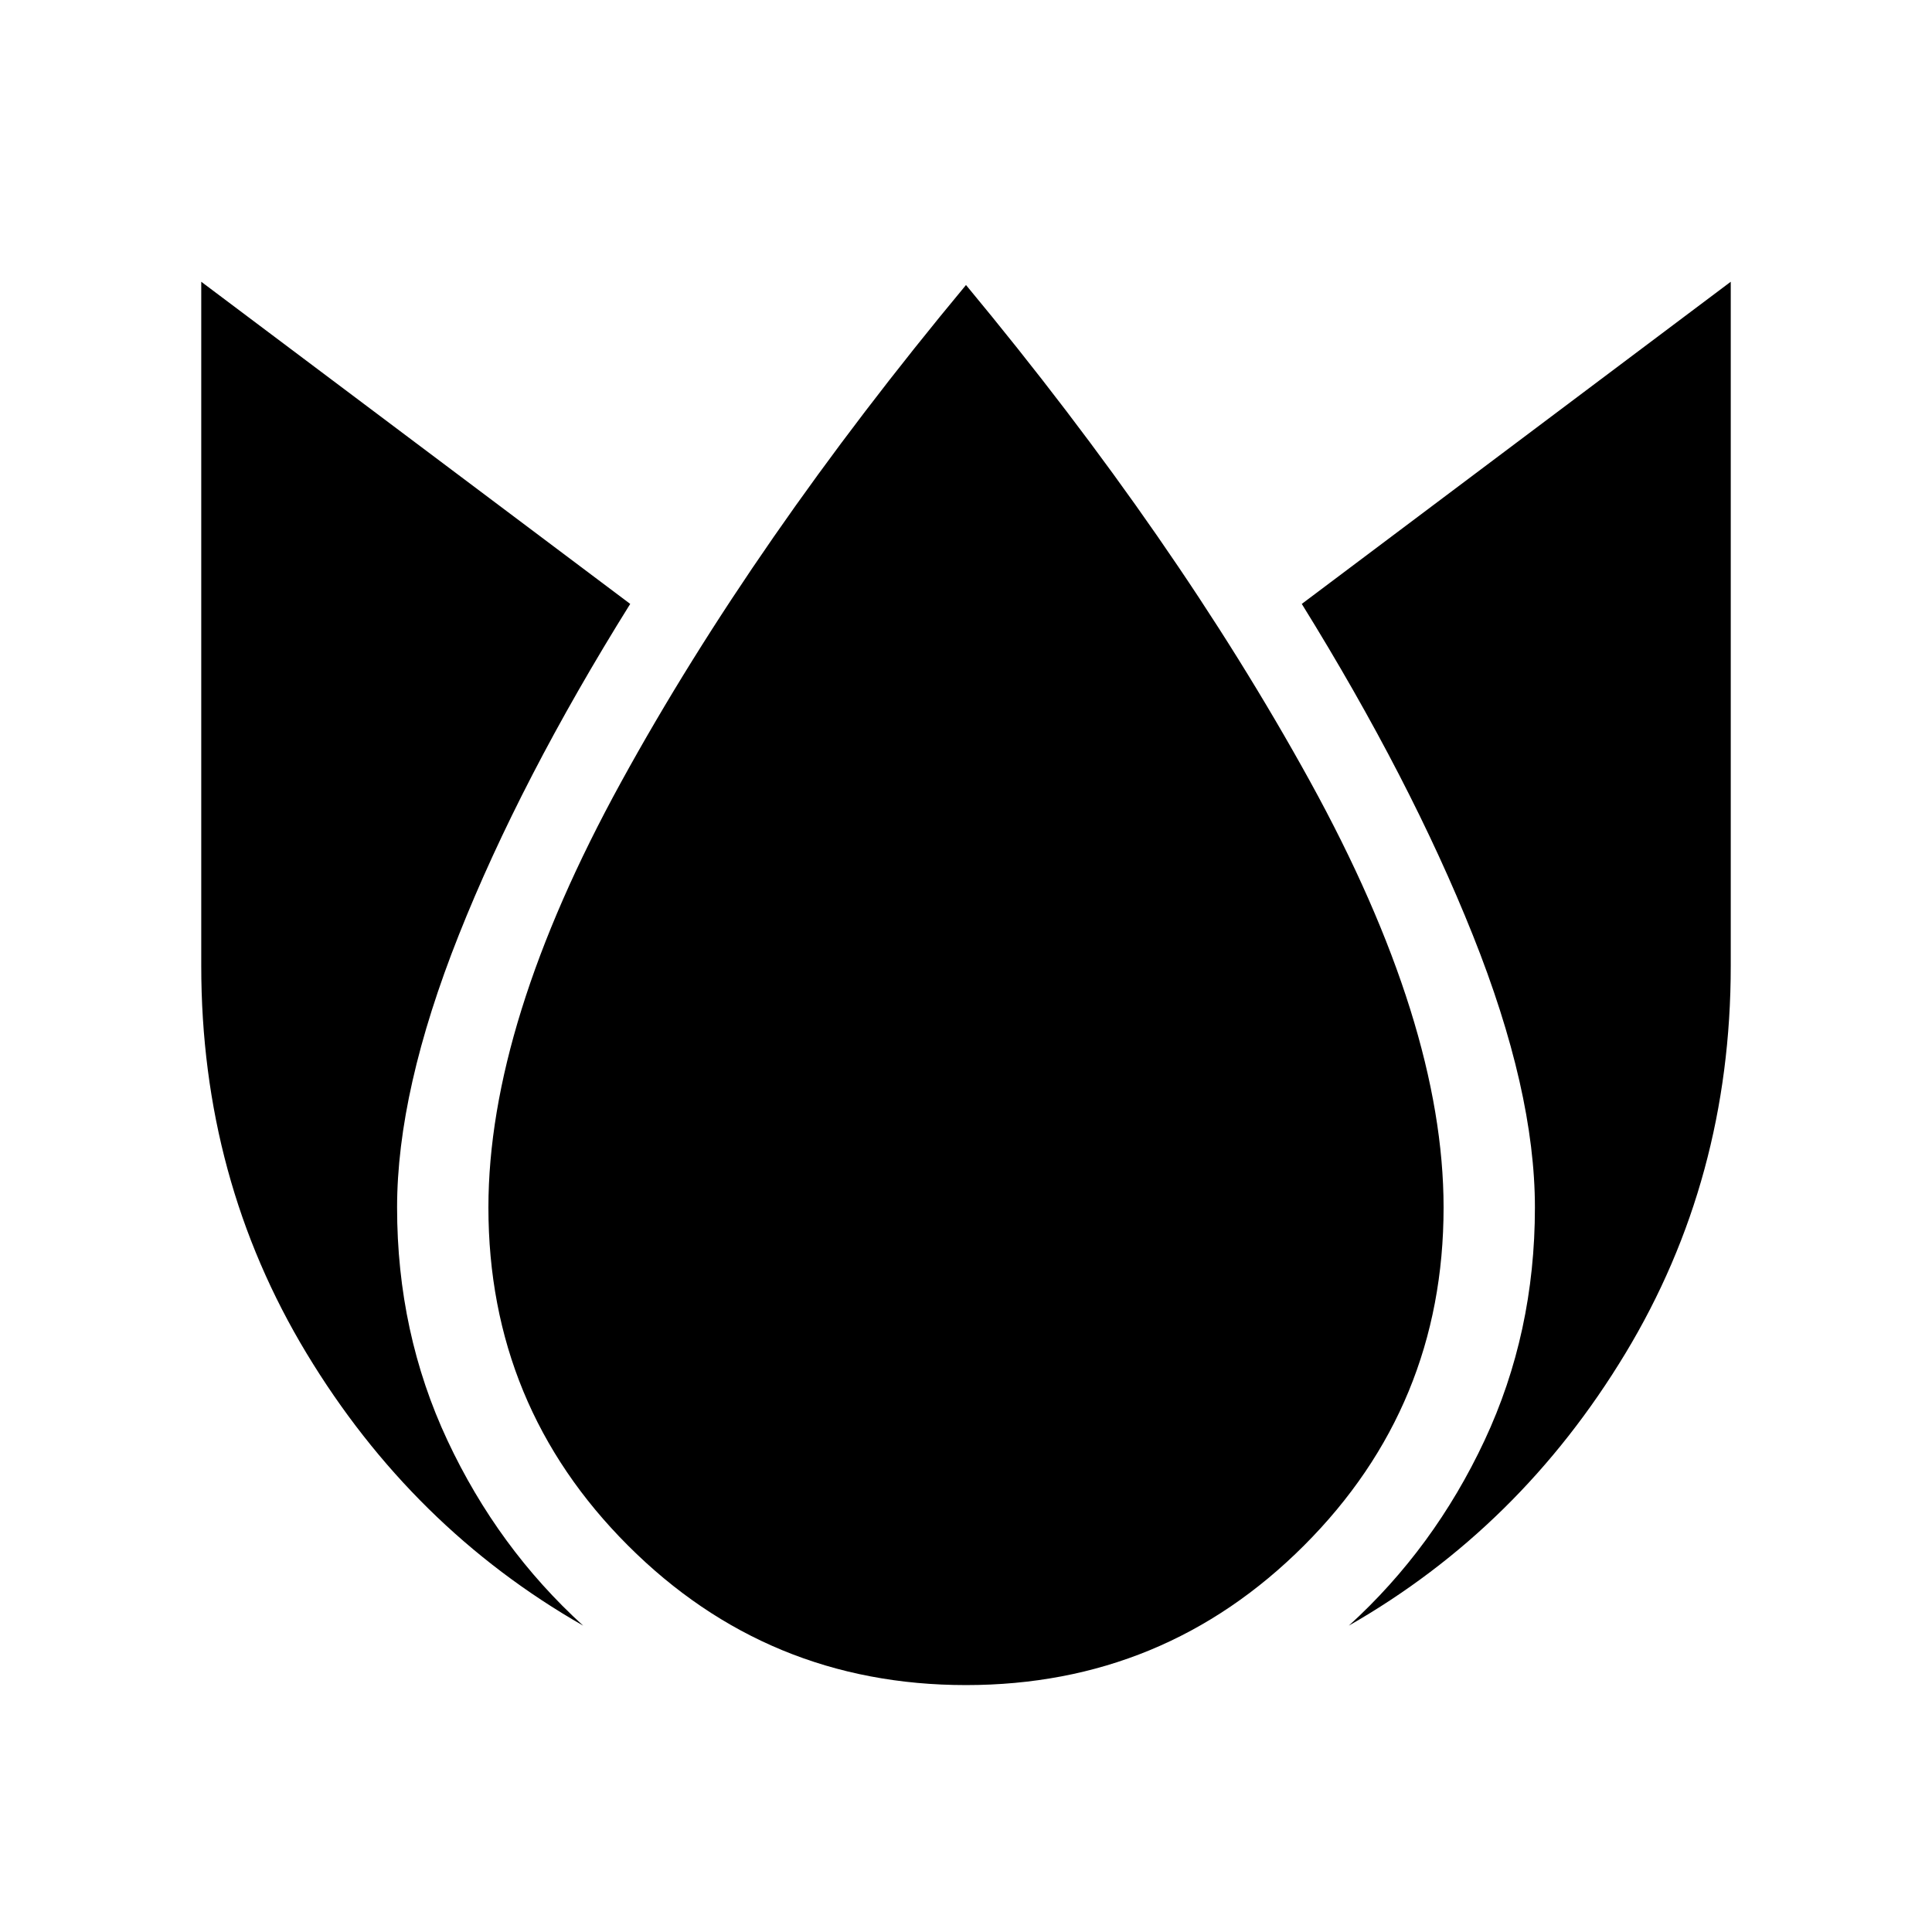 <svg xmlns="http://www.w3.org/2000/svg" height="48" viewBox="0 -960 960 960" width="48"><path d="M100-820v340q0 105.85 52.35 192.5 52.34 86.65 137.42 135.27-42.38-38.54-67.42-92T197.31-360q0-58.15 30.65-135.34 30.66-77.2 85.19-164.58L100-820Zm380 1.62q-105.54 127-171.42 247.07Q242.69-451.23 242.69-360q0 98.61 69.35 167.96 69.35 69.35 167.96 69.35 98.61 0 167.96-69.35 69.35-69.35 69.35-167.96 0-91.23-66.39-211.81Q584.54-692.38 480-818.38ZM860-820 646.85-659.92q54.15 87.38 84.99 164.58 30.85 77.19 30.85 135.34 0 62.31-25.04 115.77-25.04 53.46-67.42 92 85.08-48.62 137.42-135.27Q860-374.15 860-480v-340Z"/></svg>